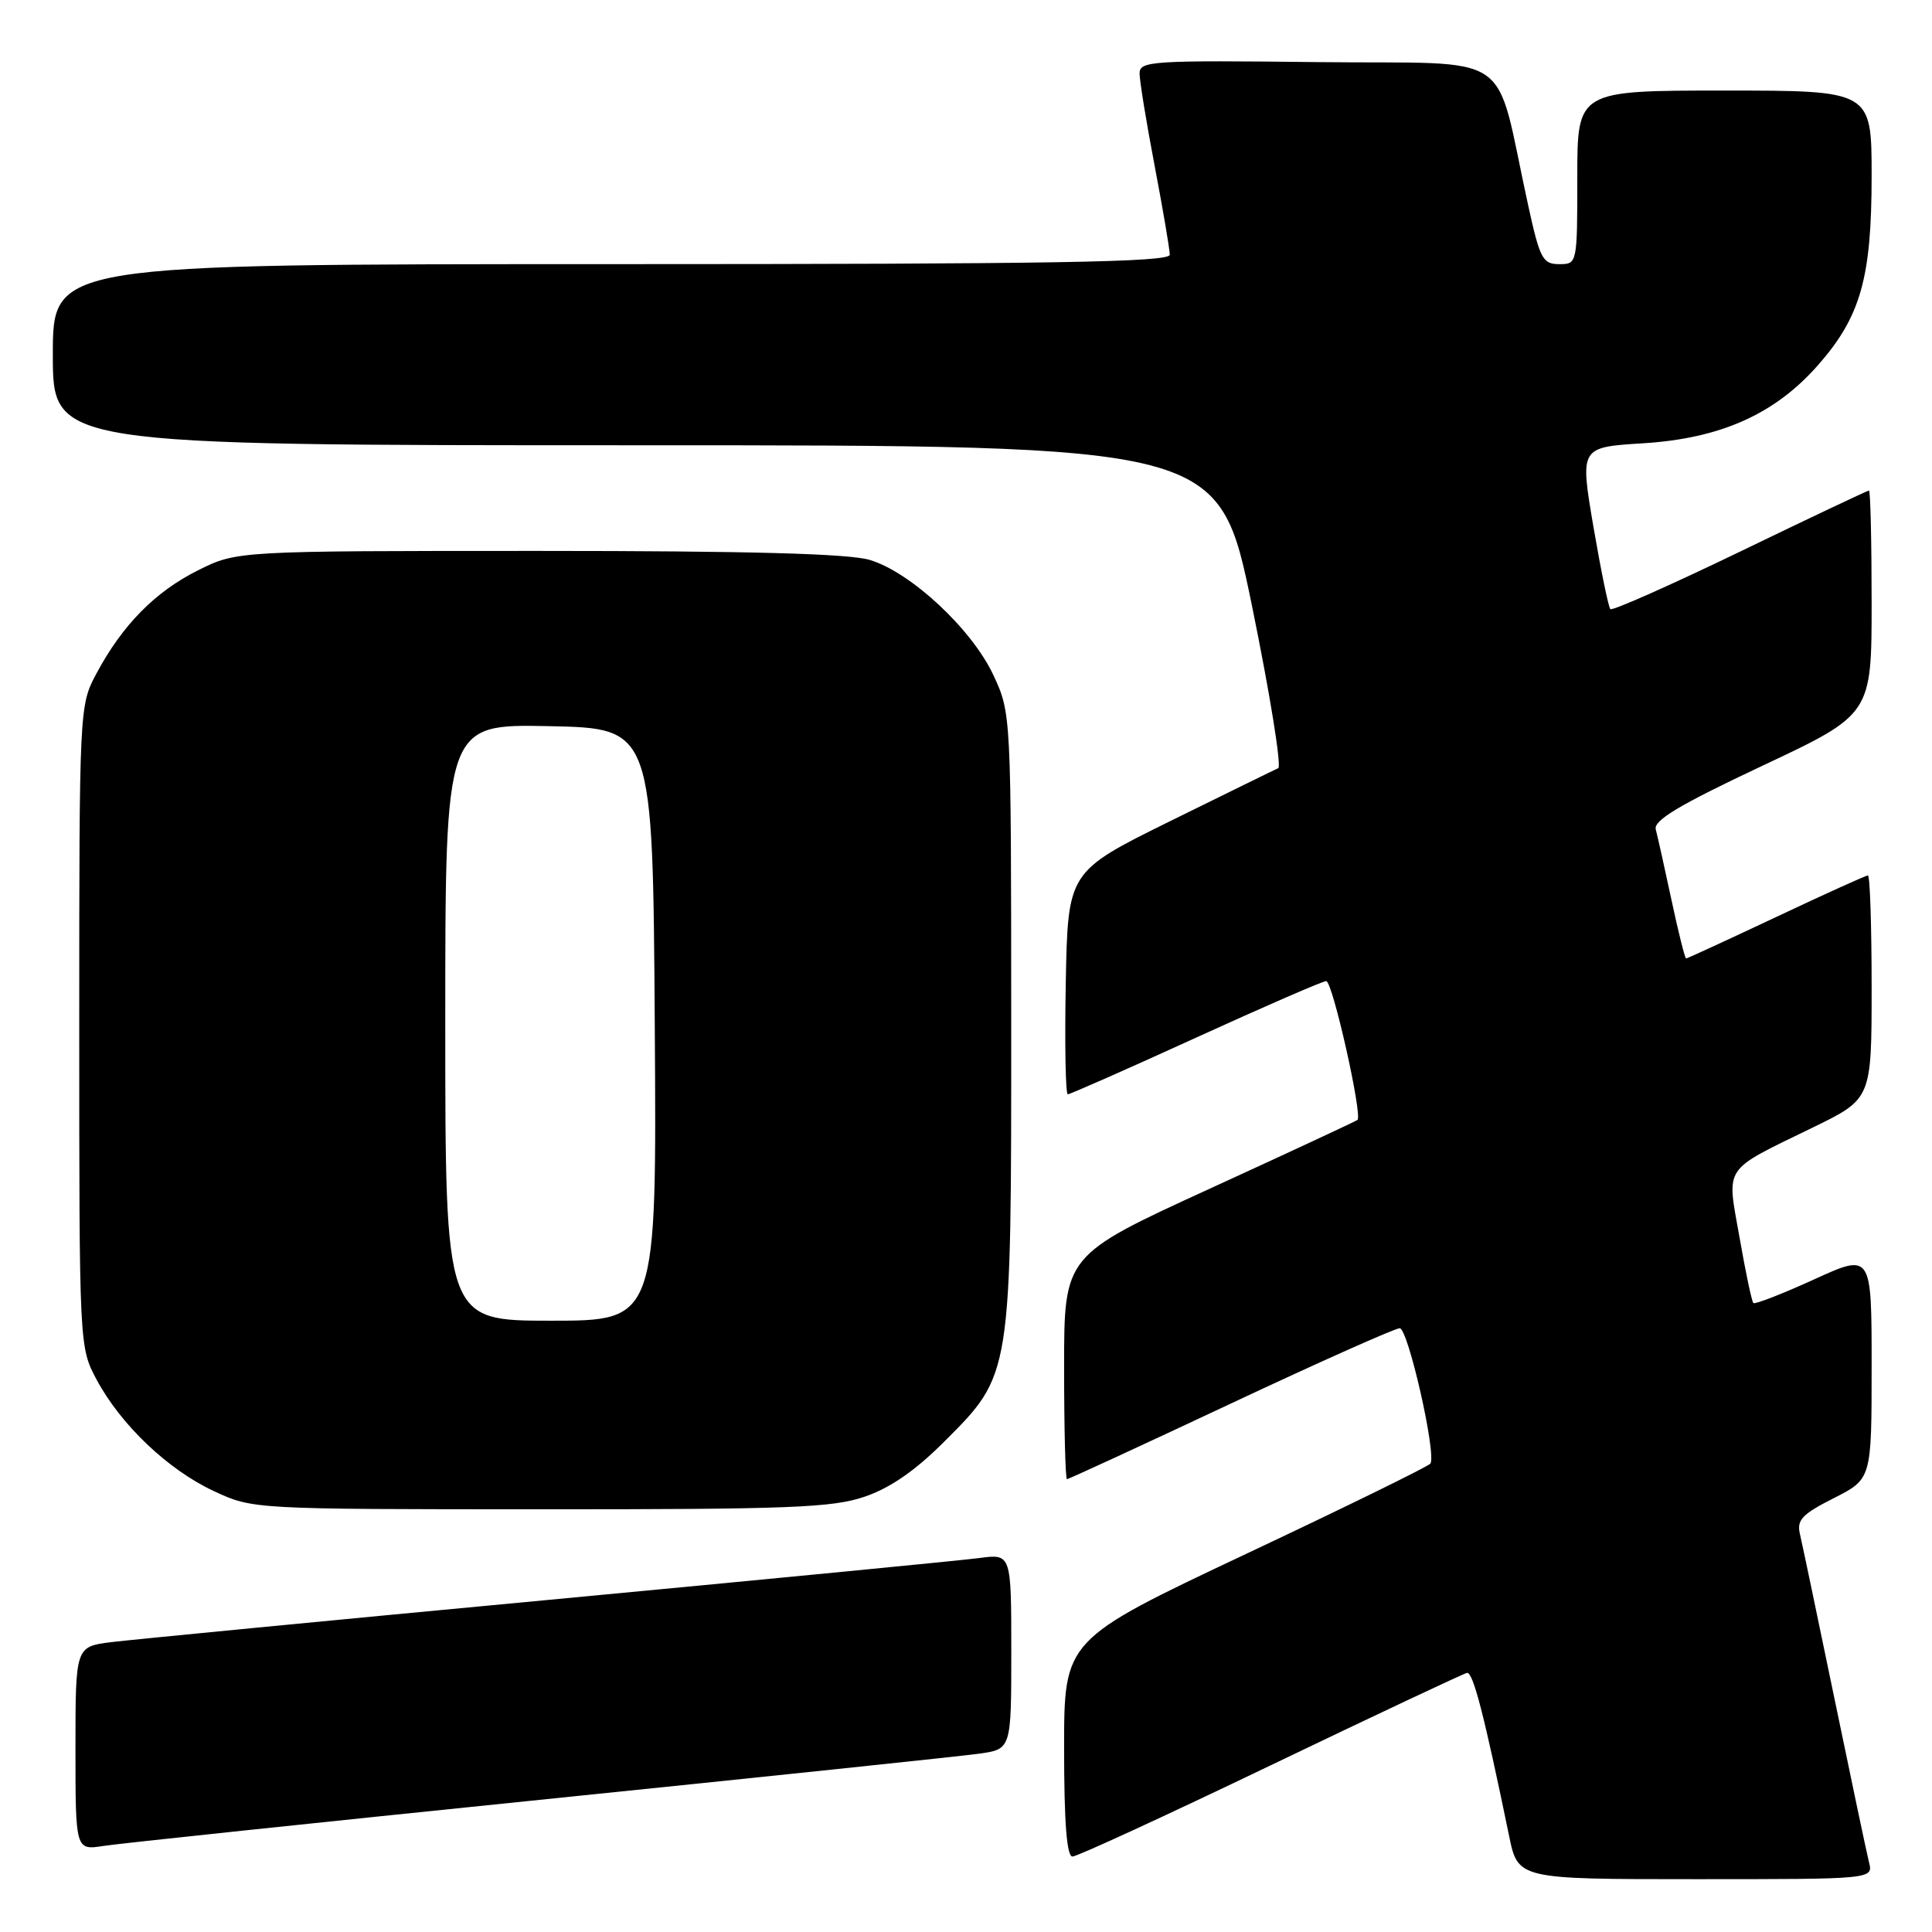 <?xml version="1.0" encoding="UTF-8" standalone="no"?>
<!DOCTYPE svg PUBLIC "-//W3C//DTD SVG 1.1//EN" "http://www.w3.org/Graphics/SVG/1.1/DTD/svg11.dtd" >
<svg xmlns="http://www.w3.org/2000/svg" xmlns:xlink="http://www.w3.org/1999/xlink" version="1.1" viewBox="0 0 256 256">
 <g >
 <path fill="currentColor"
d=" M 247.65 246.75 C 247.34 245.51 245.28 235.72 243.06 225.00 C 240.84 214.28 238.79 204.50 238.50 203.27 C 238.06 201.40 238.78 200.64 242.99 198.51 C 248.00 195.97 248.00 195.97 248.00 181.01 C 248.00 166.05 248.00 166.05 240.35 169.54 C 236.14 171.46 232.53 172.86 232.33 172.66 C 232.12 172.46 231.30 168.56 230.50 163.99 C 228.79 154.30 228.13 155.29 240.25 149.38 C 248.00 145.60 248.00 145.60 248.00 130.80 C 248.00 122.66 247.78 116.00 247.51 116.00 C 247.25 116.00 241.78 118.47 235.37 121.50 C 228.95 124.52 223.58 127.00 223.42 127.00 C 223.26 127.00 222.39 123.51 221.48 119.25 C 220.57 114.99 219.63 110.78 219.40 109.91 C 219.07 108.71 222.50 106.66 233.48 101.49 C 248.00 94.66 248.00 94.66 248.00 79.83 C 248.00 71.67 247.84 65.00 247.65 65.00 C 247.45 65.00 239.77 68.64 230.57 73.09 C 221.37 77.53 213.63 80.97 213.38 80.71 C 213.13 80.46 212.12 75.53 211.13 69.76 C 209.35 59.26 209.35 59.26 217.69 58.74 C 227.98 58.10 235.17 54.89 240.89 48.39 C 246.54 41.97 248.00 36.83 248.00 23.32 C 248.00 12.00 248.00 12.00 228.50 12.00 C 209.00 12.00 209.00 12.00 209.00 23.50 C 209.00 34.97 208.99 35.00 206.60 35.00 C 204.42 35.00 204.04 34.29 202.50 27.25 C 197.87 6.18 201.31 8.53 174.67 8.23 C 152.59 7.98 151.00 8.08 151.00 9.73 C 151.00 10.71 151.90 16.23 153.00 22.00 C 154.10 27.77 155.00 33.06 155.00 33.75 C 155.00 34.74 139.60 35.00 81.00 35.00 C 7.00 35.00 7.00 35.00 7.00 47.00 C 7.00 59.00 7.00 59.00 84.26 59.00 C 161.52 59.00 161.52 59.00 165.88 80.21 C 168.27 91.88 169.84 101.59 169.37 101.79 C 168.89 102.00 162.43 105.17 155.00 108.83 C 141.50 115.50 141.50 115.50 141.22 130.25 C 141.07 138.36 141.19 145.00 141.49 145.00 C 141.79 145.00 149.43 141.63 158.47 137.50 C 167.50 133.38 175.27 130.00 175.73 130.00 C 176.57 130.00 180.57 147.83 179.87 148.40 C 179.66 148.57 170.84 152.68 160.25 157.53 C 141.00 166.35 141.00 166.35 141.00 181.17 C 141.00 189.33 141.17 196.00 141.38 196.00 C 141.59 196.00 151.34 191.50 163.05 186.00 C 174.76 180.50 184.85 176.00 185.47 176.00 C 186.57 176.00 190.35 192.63 189.54 193.93 C 189.32 194.28 178.31 199.68 165.07 205.92 C 141.00 217.28 141.00 217.28 141.00 231.64 C 141.00 241.49 141.35 246.00 142.11 246.00 C 142.72 246.00 154.53 240.56 168.36 233.92 C 182.19 227.28 193.90 221.77 194.38 221.67 C 195.18 221.52 196.63 227.09 199.96 243.25 C 201.14 249.00 201.14 249.00 224.68 249.00 C 248.22 249.00 248.22 249.00 247.65 246.75 Z  M 71.50 238.49 C 101.20 235.45 127.41 232.70 129.75 232.37 C 134.00 231.77 134.00 231.77 134.00 218.83 C 134.00 205.88 134.00 205.88 129.75 206.45 C 127.41 206.76 101.65 209.26 72.50 212.01 C 43.35 214.75 17.36 217.27 14.75 217.59 C 10.00 218.19 10.00 218.19 10.00 231.68 C 10.00 245.18 10.00 245.18 13.75 244.59 C 15.81 244.27 41.80 241.53 71.50 238.49 Z  M 114.57 198.32 C 117.93 197.18 121.28 194.87 125.07 191.07 C 134.07 182.08 134.00 182.52 133.99 135.07 C 133.98 94.65 133.97 94.48 131.64 89.48 C 128.80 83.38 120.69 75.82 115.24 74.19 C 112.46 73.36 99.29 73.00 71.33 73.00 C 31.39 73.00 31.39 73.00 26.24 75.57 C 20.56 78.40 16.20 82.83 12.76 89.28 C 10.52 93.47 10.50 93.81 10.50 136.00 C 10.50 178.39 10.51 178.51 12.79 182.79 C 16.00 188.79 22.25 194.74 28.34 197.58 C 33.50 199.98 33.50 199.98 71.57 199.99 C 104.58 200.00 110.30 199.78 114.57 198.32 Z  M 59.00 135.47 C 59.00 95.94 59.00 95.94 72.75 96.22 C 86.50 96.50 86.50 96.50 86.76 135.75 C 87.02 175.00 87.02 175.00 73.01 175.00 C 59.00 175.00 59.00 175.00 59.00 135.47 Z "/>
</g>
</svg>